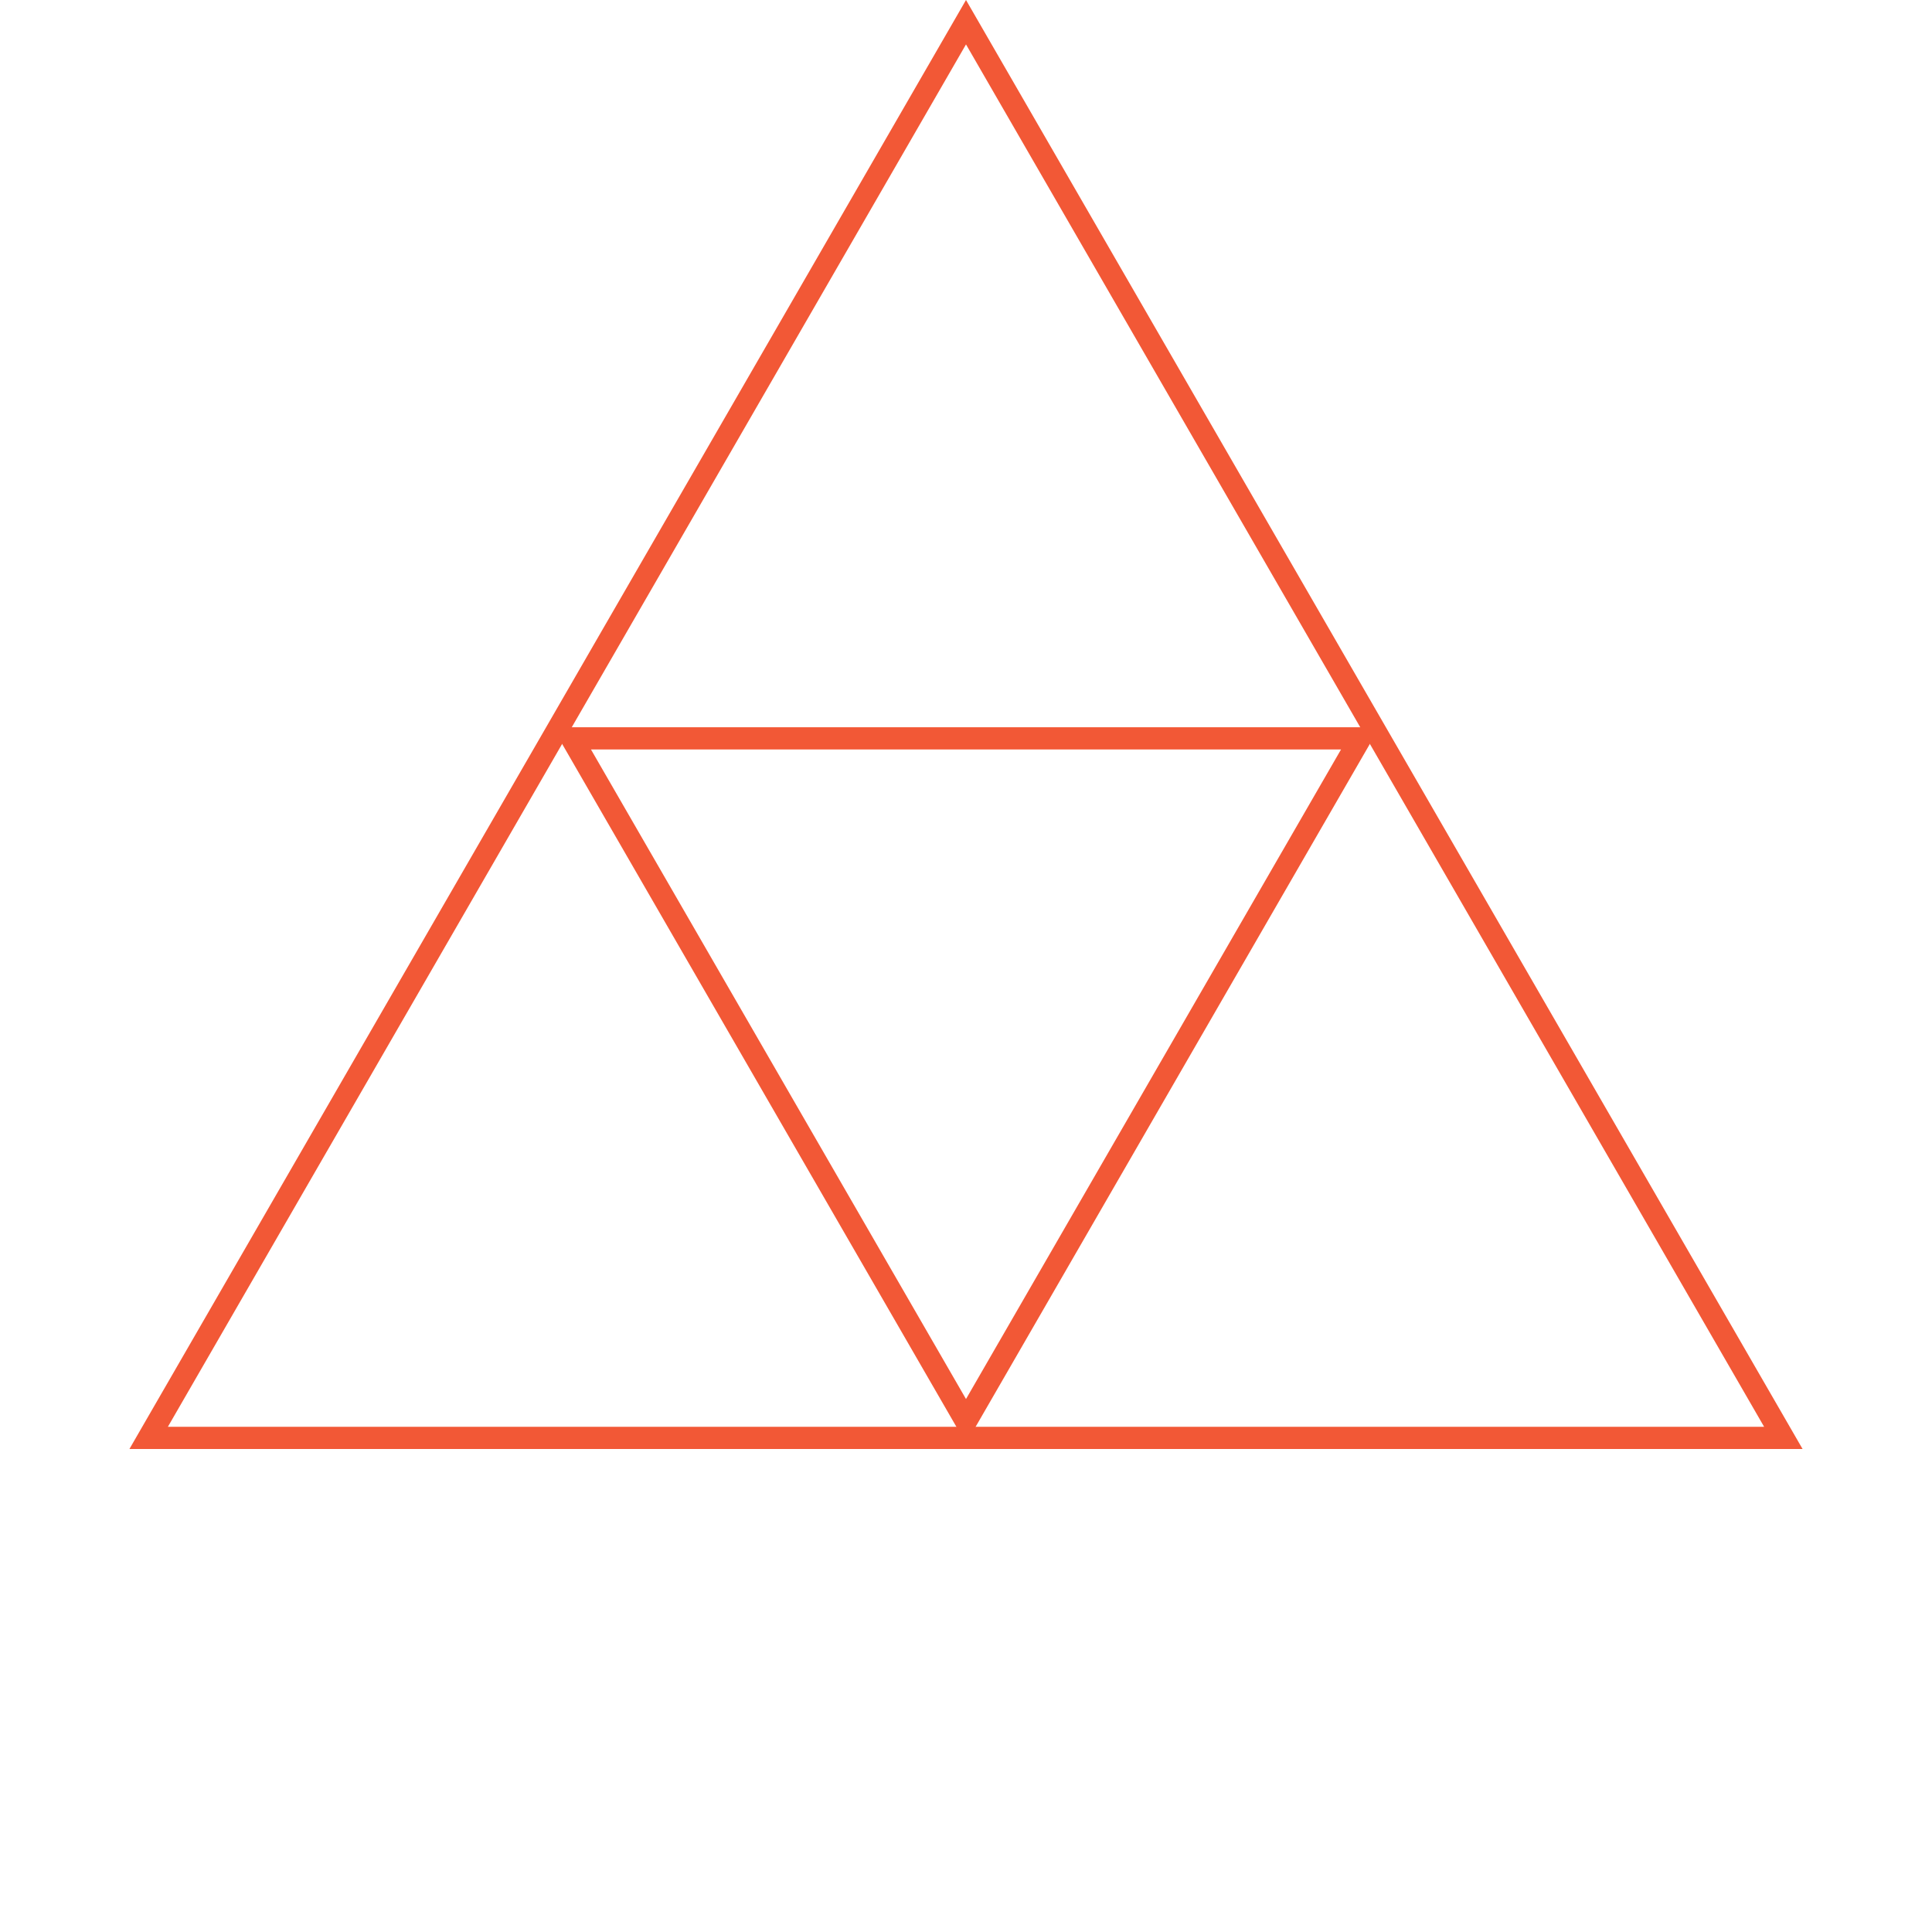 <svg width="522" height="522" viewBox="0 0 522 522" fill="none" xmlns="http://www.w3.org/2000/svg">
<path d="M40.163 388.5L261 6L481.836 388.5H40.163Z" stroke="#F25836" stroke-width="6"/>
<path d="M154.479 199.5L261 384L367.521 199.5H154.479Z" stroke="#F25836" stroke-width="6"/>
</svg>
